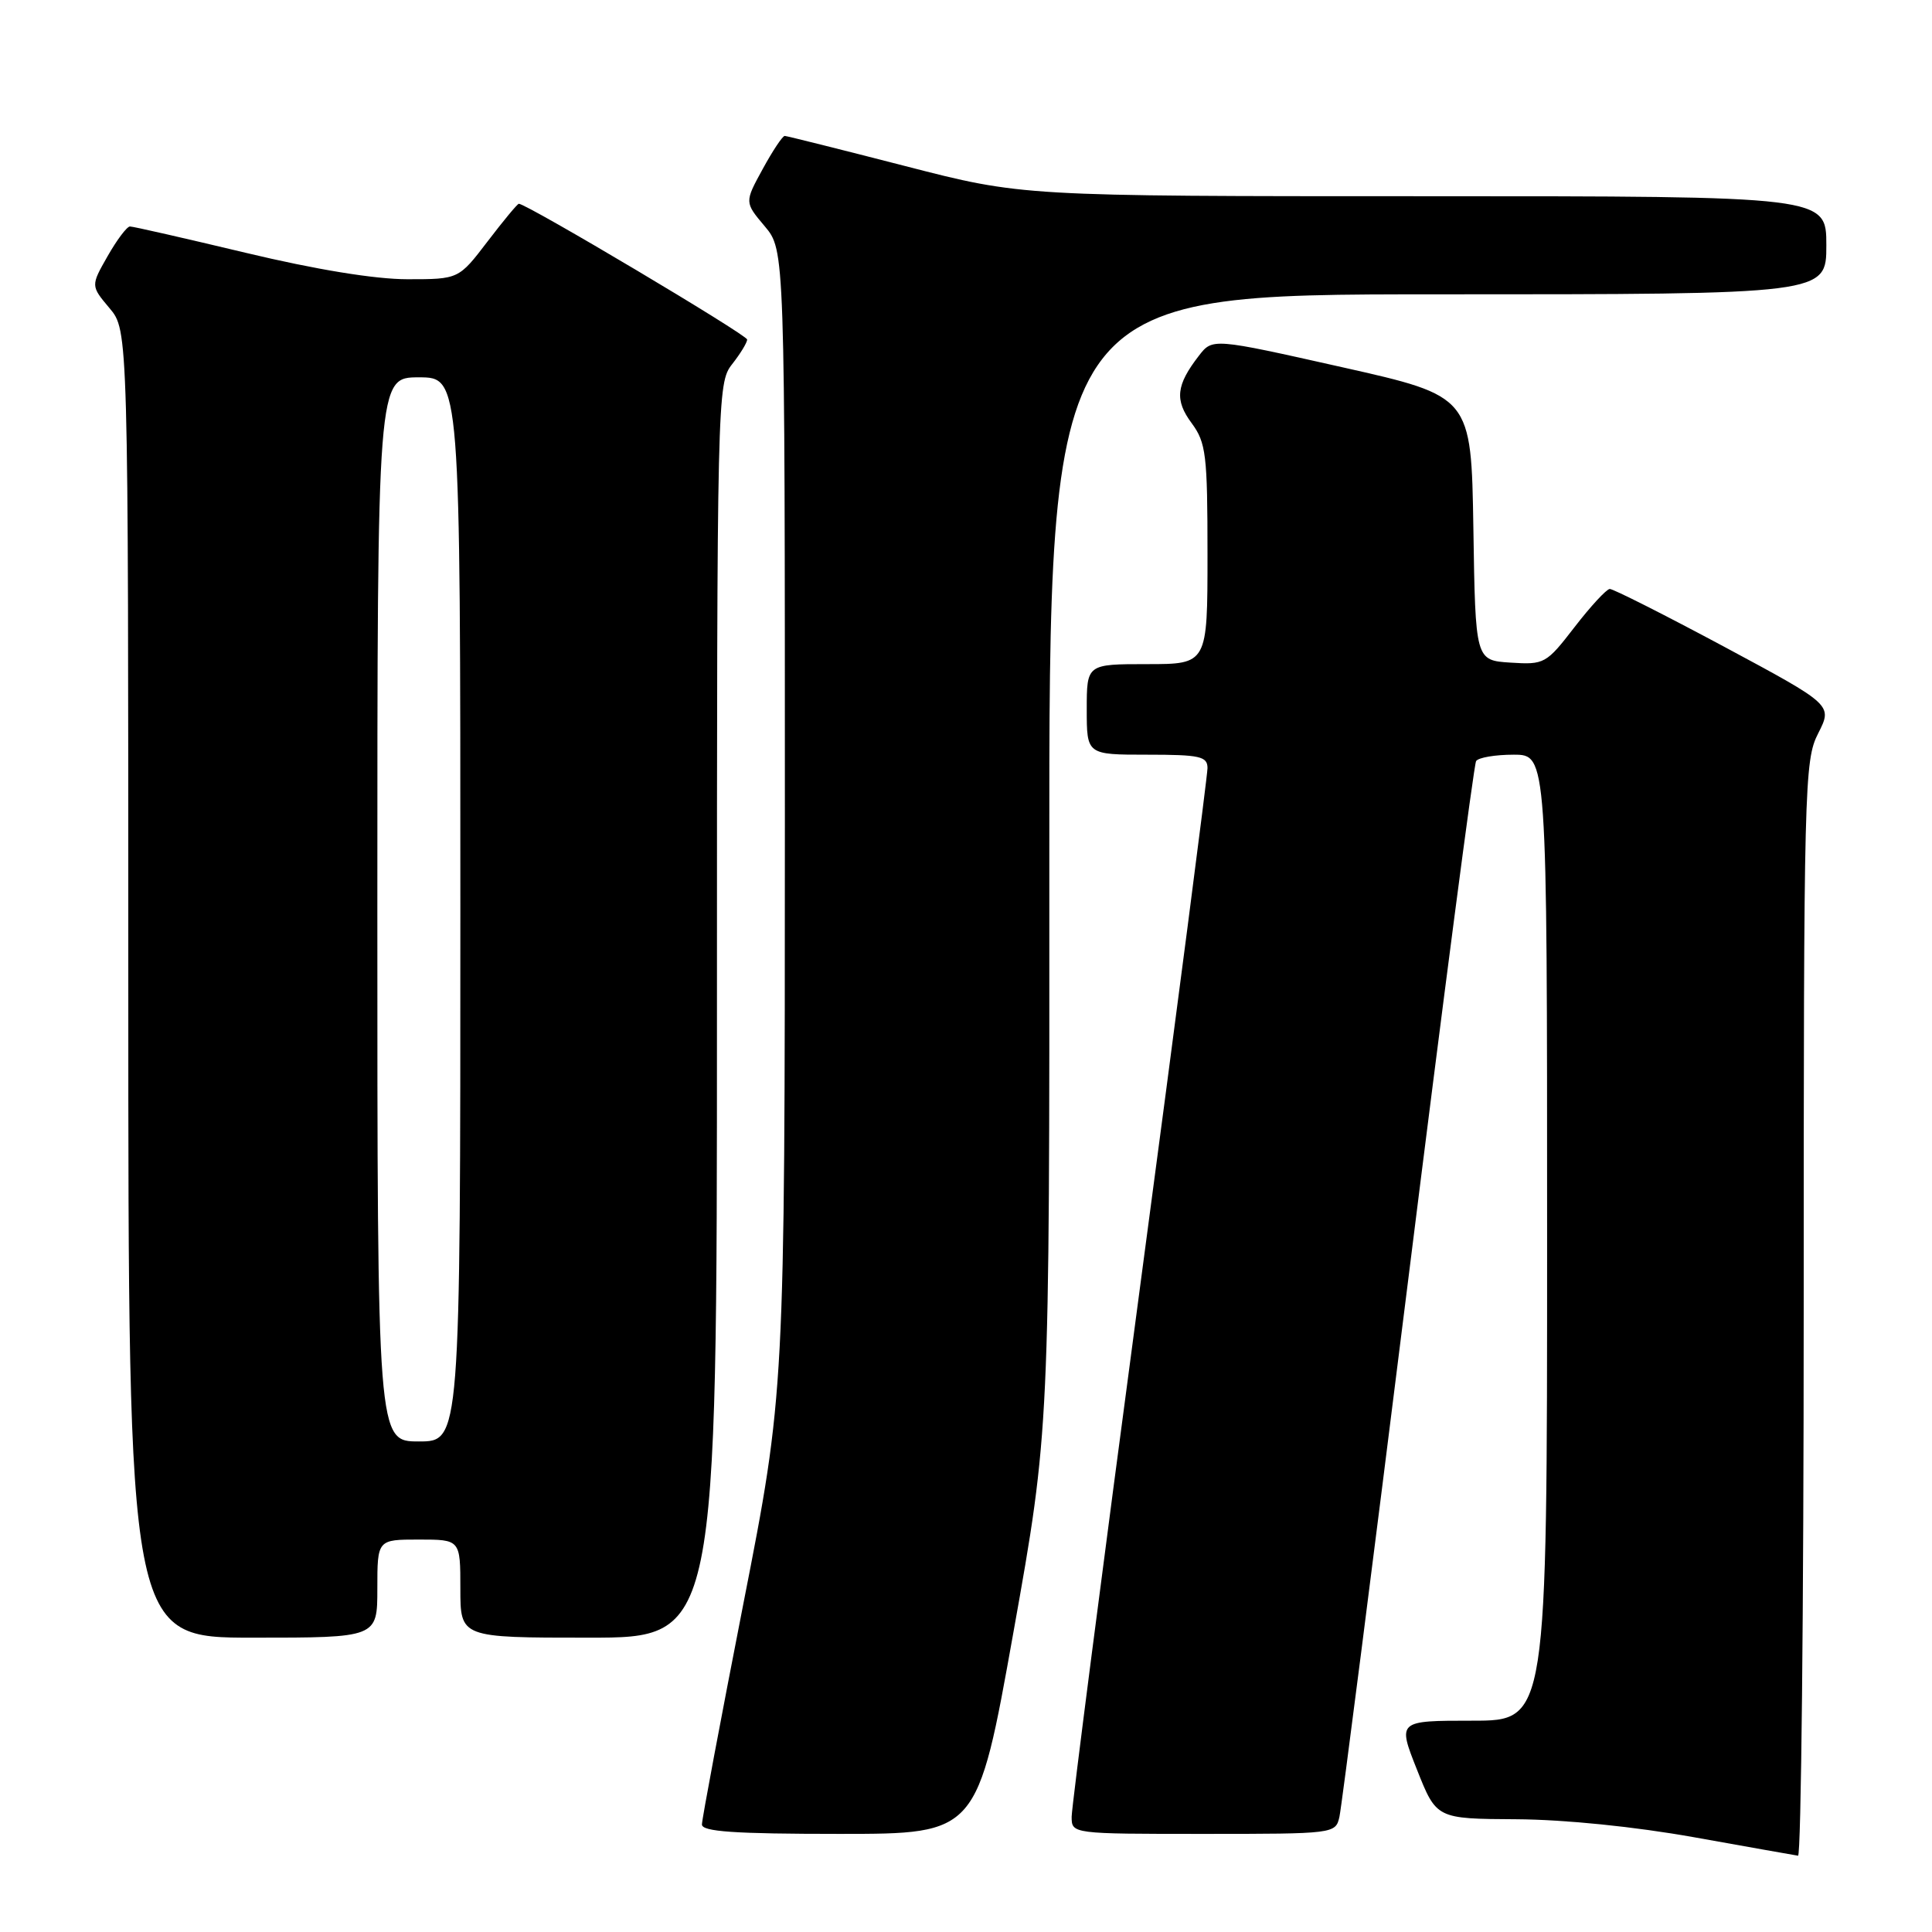 <?xml version="1.0" encoding="UTF-8" standalone="no"?>
<!DOCTYPE svg PUBLIC "-//W3C//DTD SVG 1.1//EN" "http://www.w3.org/Graphics/SVG/1.1/DTD/svg11.dtd" >
<svg xmlns="http://www.w3.org/2000/svg" xmlns:xlink="http://www.w3.org/1999/xlink" version="1.1" viewBox="0 0 256 256">
 <g >
 <path fill="currentColor"
d=" M 239.00 173.46 C 239.00 103.96 239.08 100.76 240.92 97.17 C 242.83 93.41 242.83 93.41 228.47 85.70 C 220.57 81.47 213.74 78.02 213.30 78.04 C 212.86 78.07 210.76 80.34 208.64 83.09 C 204.88 87.96 204.65 88.09 200.14 87.80 C 195.50 87.50 195.50 87.50 195.23 70.00 C 194.95 52.50 194.95 52.50 177.81 48.65 C 160.66 44.80 160.66 44.80 158.85 47.15 C 155.84 51.04 155.63 53.01 157.90 56.07 C 159.81 58.66 160.00 60.25 160.00 73.46 C 160.00 88.00 160.00 88.00 152.00 88.00 C 144.00 88.00 144.00 88.00 144.00 94.00 C 144.00 100.00 144.00 100.00 152.00 100.00 C 159.00 100.00 160.00 100.22 160.00 101.78 C 160.00 102.75 155.95 133.90 151.00 171.00 C 146.05 208.10 142.00 239.47 142.00 240.72 C 142.00 243.00 142.00 243.00 159.48 243.00 C 176.79 243.00 176.97 242.98 177.48 240.75 C 177.76 239.51 181.83 207.72 186.53 170.10 C 191.22 132.49 195.30 101.32 195.59 100.85 C 195.88 100.38 198.12 100.00 200.56 100.00 C 205.00 100.00 205.00 100.00 205.00 164.00 C 205.00 228.00 205.00 228.00 195.09 228.00 C 185.18 228.00 185.18 228.00 187.76 234.50 C 190.34 241.00 190.34 241.00 200.92 241.06 C 207.34 241.10 216.61 242.04 224.50 243.45 C 231.65 244.73 237.84 245.83 238.25 245.89 C 238.66 245.95 239.00 213.36 239.00 173.46 Z  M 134.29 216.25 C 139.07 189.50 139.07 189.50 139.04 114.25 C 139.00 39.00 139.00 39.00 190.50 39.00 C 242.00 39.00 242.00 39.00 242.00 32.50 C 242.00 26.00 242.00 26.00 188.72 26.00 C 135.44 26.00 135.44 26.00 119.97 22.01 C 111.46 19.82 104.27 18.02 103.98 18.01 C 103.69 18.01 102.38 19.98 101.06 22.40 C 98.65 26.80 98.65 26.80 101.33 29.98 C 104.00 33.15 104.00 33.15 104.00 108.83 C 103.99 184.50 103.99 184.50 98.50 212.50 C 95.49 227.90 93.01 241.06 93.01 241.75 C 93.00 242.70 97.31 243.00 111.25 243.00 C 129.51 243.00 129.51 243.00 134.29 216.25 Z  M 50.00 210.50 C 50.00 204.00 50.00 204.00 55.50 204.00 C 61.00 204.00 61.00 204.00 61.00 210.50 C 61.00 217.00 61.00 217.00 78.00 217.00 C 95.00 217.00 95.00 217.00 95.00 133.91 C 95.00 52.33 95.04 50.77 97.00 48.27 C 98.10 46.87 99.00 45.40 99.00 44.99 C 99.00 44.37 69.79 27.00 68.75 27.00 C 68.56 27.00 66.70 29.25 64.60 32.00 C 60.78 37.00 60.78 37.00 53.99 37.00 C 49.68 37.00 41.85 35.72 32.57 33.50 C 24.52 31.58 17.62 30.00 17.22 30.01 C 16.82 30.01 15.49 31.78 14.26 33.94 C 12.02 37.87 12.02 37.87 14.51 40.83 C 17.00 43.79 17.00 43.79 17.00 130.39 C 17.00 217.00 17.00 217.00 33.50 217.00 C 50.00 217.00 50.00 217.00 50.00 210.50 Z  M 50.00 120.50 C 50.00 50.00 50.00 50.00 55.50 50.00 C 61.00 50.00 61.00 50.00 61.00 120.50 C 61.00 191.00 61.00 191.00 55.50 191.00 C 50.00 191.00 50.00 191.00 50.00 120.50 Z "/>
</g>
</svg>